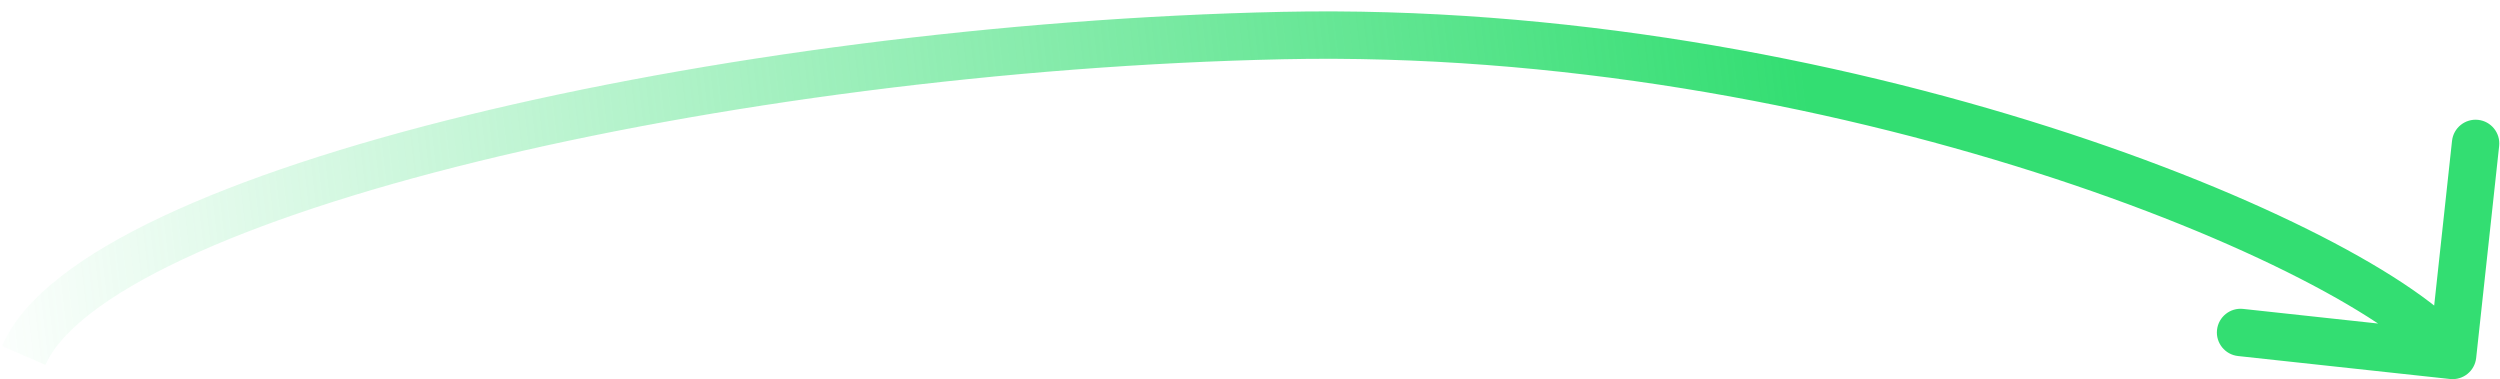 <svg width="211" height="32" viewBox="0 0 211 32" fill="none" xmlns="http://www.w3.org/2000/svg">
<path d="M206.785 31.988C207.883 32.107 208.869 31.314 208.988 30.215L210.928 12.32C211.047 11.222 210.253 10.235 209.155 10.116C208.057 9.997 207.07 10.791 206.951 11.889L205.227 27.796L189.32 26.072C188.222 25.953 187.235 26.747 187.116 27.845C186.997 28.943 187.791 29.93 188.889 30.049L206.785 31.988ZM3.834 30.797C4.401 29.492 5.612 28.035 7.604 26.483C9.579 24.944 12.204 23.402 15.417 21.89C21.842 18.866 30.413 16.055 40.327 13.625C60.144 8.768 85.059 5.497 108.302 5L108.216 1C84.7 1.503 59.493 4.809 39.374 9.74C29.32 12.204 20.469 15.091 13.713 18.271C10.335 19.861 7.43 21.548 5.145 23.328C2.879 25.094 1.103 27.046 0.166 29.203L3.834 30.797ZM108.302 5C131.419 4.505 154.002 8.872 171.737 14.526C180.602 17.352 188.222 20.489 194.064 23.478C199.993 26.512 203.847 29.271 205.442 31.253L208.558 28.746C206.394 26.056 201.87 22.979 195.886 19.917C189.816 16.811 181.988 13.595 172.952 10.715C154.886 4.955 131.859 0.495 108.216 1L108.302 5Z" fill="url(#paint0_linear_398_424)"/>
<defs>
<linearGradient id="paint0_linear_398_424" x1="152" y1="3" x2="-3.5" y2="21" gradientUnits="userSpaceOnUse">
<stop stop-color="#33DE72"/>
<stop offset="1" stop-color="#33DE72" stop-opacity="0"/>
</linearGradient>
</defs>
</svg>
